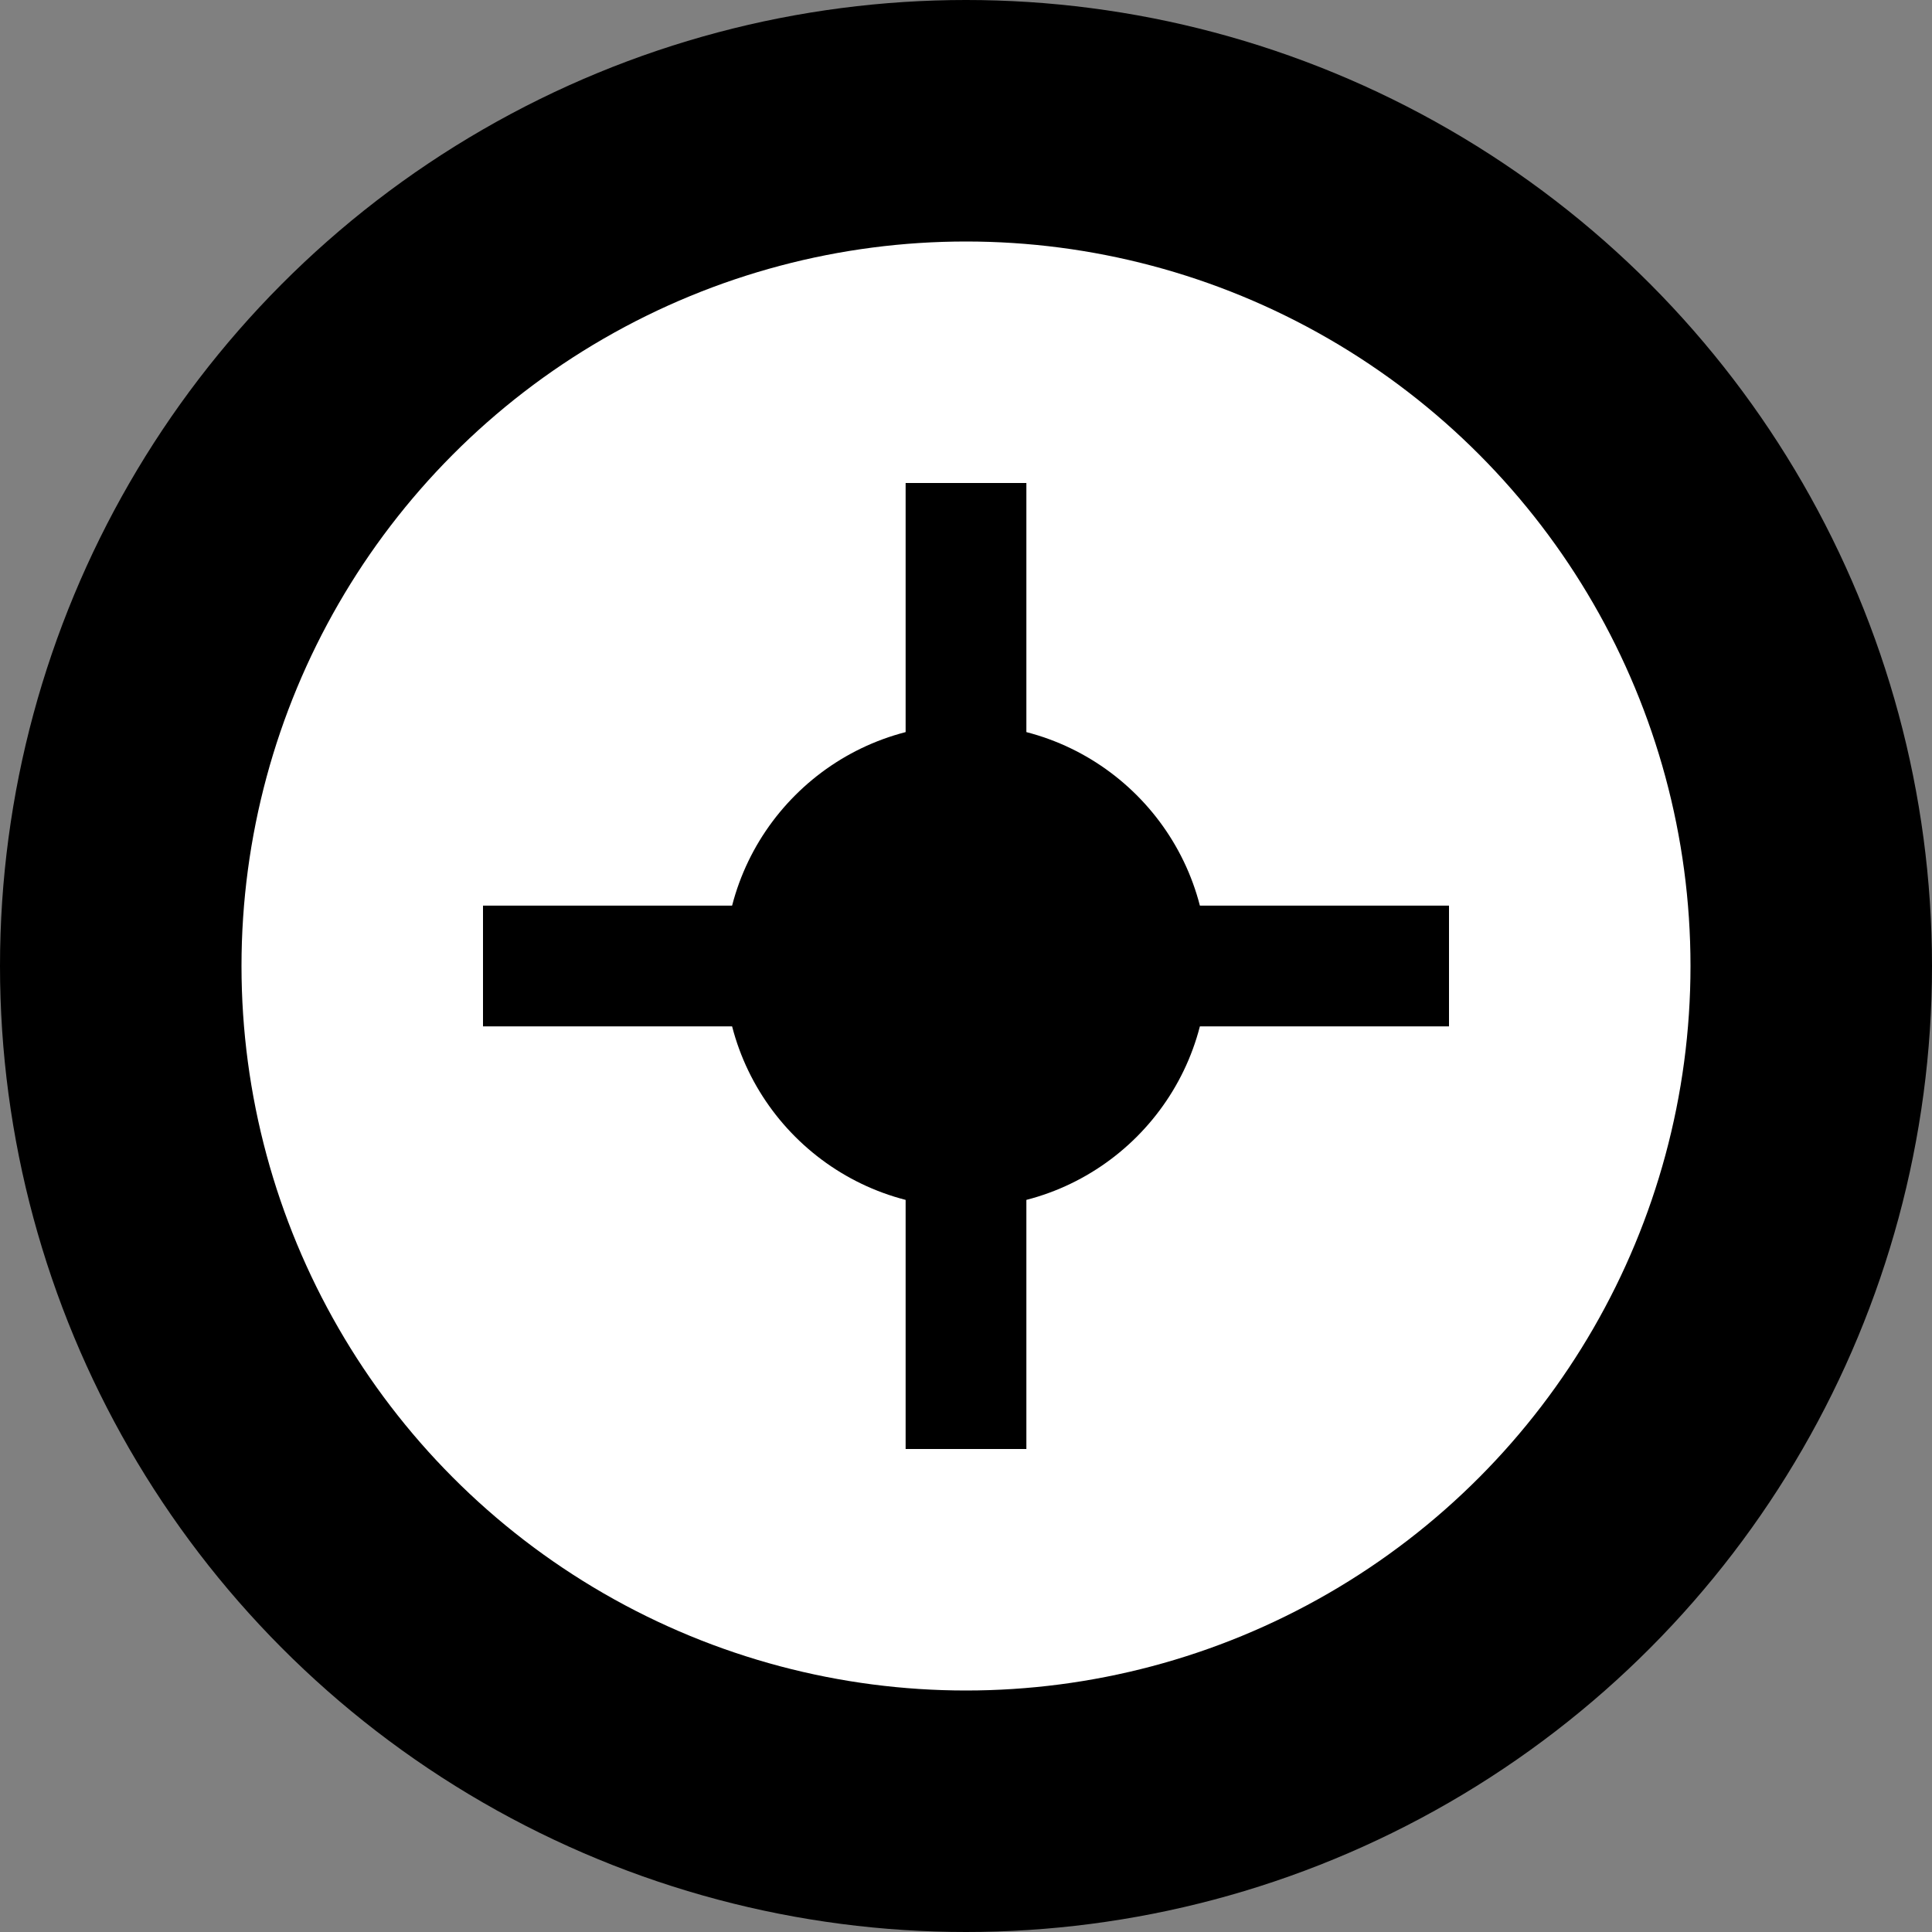 <svg width="64" height="64" viewBox="0 0 64 64" fill="none" xmlns="http://www.w3.org/2000/svg">
  <rect x="0" y="0" width="64" height="64" fill="#808080" stroke="none"/>
  <circle cx="32" cy="32" r="32" fill="black"/>
  <circle cx="32" cy="32" r="24" fill="white"/>
  <path d="M32 16v32M16 32h32" stroke="black" stroke-width="4"/>
  <circle cx="32" cy="32" r="8" fill="black"/>
</svg>